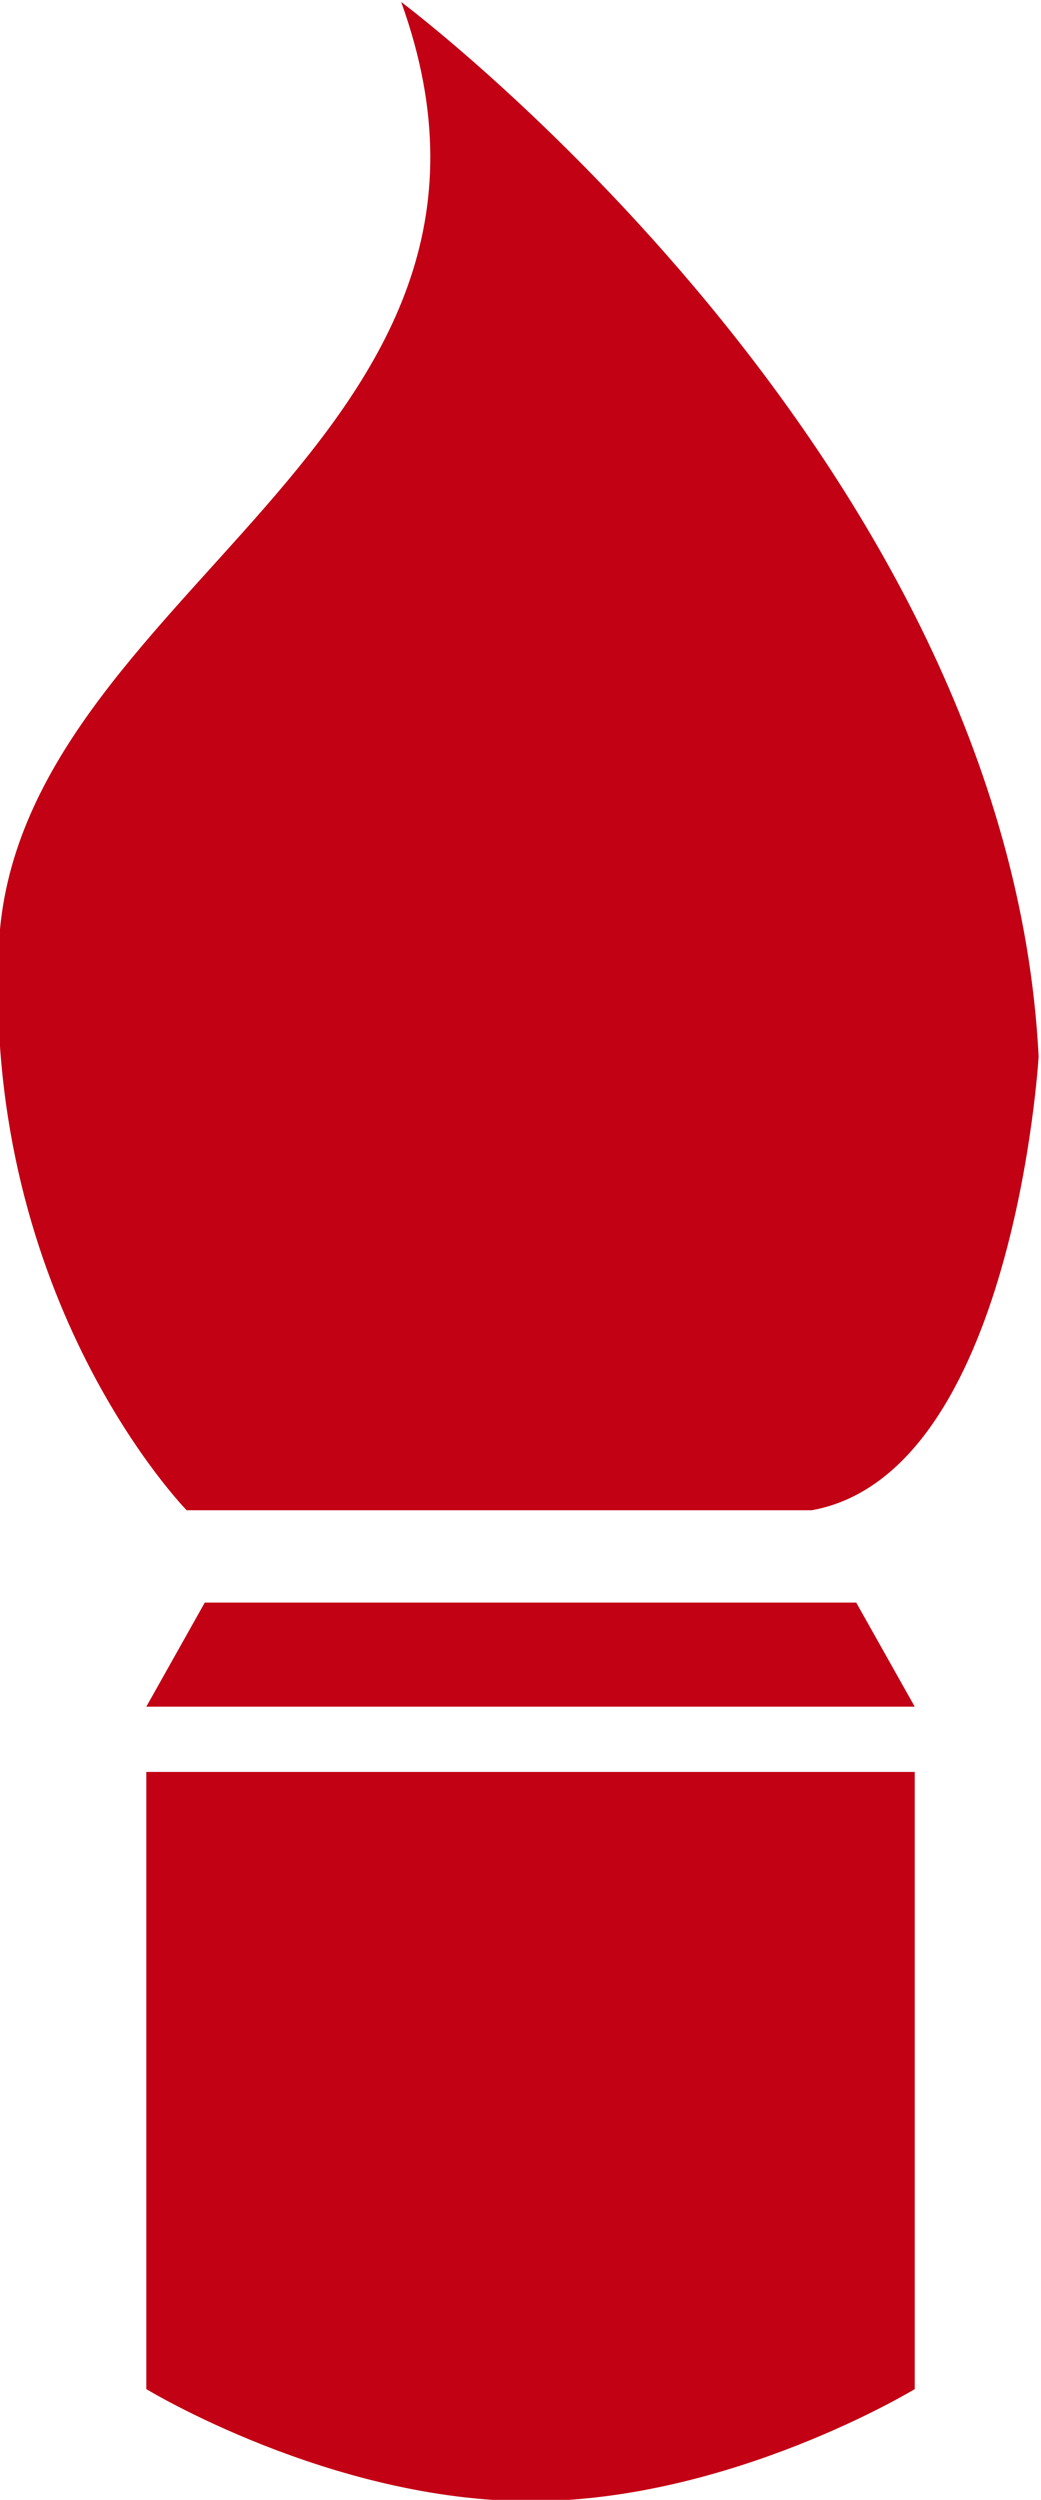 <?xml version="1.0" encoding="UTF-8" standalone="no"?>
<!-- Created with Inkscape (http://www.inkscape.org/) -->

<svg
   version="1.1"
   id="svg2"
   width="43.408"
   height="104.208"
   viewBox="0 0 43.408 104.208"
   sodipodi:docname="original.eps"
   inkscape:version="1.2.1 (9c6d41e410, 2022-07-14)"
   xmlns:inkscape="http://www.inkscape.org/namespaces/inkscape"
   xmlns:sodipodi="http://sodipodi.sourceforge.net/DTD/sodipodi-0.dtd"
   xmlns="http://www.w3.org/2000/svg"
   xmlns:svg="http://www.w3.org/2000/svg">
  <defs
     id="defs6" />
  <sodipodi:namedview
     id="namedview4"
     pagecolor="#505050"
     bordercolor="#eeeeee"
     borderopacity="1"
     inkscape:showpageshadow="0"
     inkscape:pageopacity="0"
     inkscape:pagecheckerboard="0"
     inkscape:deskcolor="#505050"
     showgrid="false"
     inkscape:zoom="2.9197671"
     inkscape:cx="125.35246"
     inkscape:cy="40.927922"
     inkscape:window-width="1804"
     inkscape:window-height="876"
     inkscape:window-x="2027"
     inkscape:window-y="0"
     inkscape:window-maximized="0"
     inkscape:current-layer="g12" />
  <g
     id="g10"
     inkscape:groupmode="layer"
     inkscape:label="Page 1"
     transform="matrix(1.333,0,0,-1.333,-351.252,327.894)">
    <g
       id="g12"
       transform="scale(0.1)">
      <g
         id="g804-0"
         inkscape:export-filename="shaving-brush-blue.png"
         inkscape:export-xdpi="460.61719"
         inkscape:export-ydpi="460.61719"
         transform="translate(597.168,-131.572)"
         style="fill:#032878;fill-opacity:1">
        <path
           d="m 2203.83,2090.23 h -101.89 l -18.29,-32.55 h 240.37 l -18.3,32.55 h -101.89"
           style="fill:#c20114;fill-opacity:1;fill-rule:nonzero;stroke:none"
           id="path288-7" />
        <path
           d="m 2083.65,2037.27 v -193 c 0,0 57.59,-35.05 120.18,-35.05 62.6,0 120.19,35.05 120.19,35.05 v 193 h -120.19 -120.18"
           style="fill:#c20114;fill-opacity:1;fill-rule:nonzero;stroke:none"
           id="path290-7"
           inkscape:export-filename="blue-brush.svg"
           inkscape:export-xdpi="211.21556"
           inkscape:export-ydpi="211.21556" />
        <path
           d="m 2163.37,2590.78 c 0,0 189.82,-141.88 199.41,-329.78 0,0 -7.67,-130.38 -70.94,-141.89 h -195.57 c 0,0 -63.84,65.19 -58.76,176.4 5.07,111.21 175.72,157.22 125.86,295.27"
           style="fill:#c20114;fill-opacity:1;fill-rule:nonzero;stroke:none"
           id="path292-7" />
      </g>
    </g>
  </g>
</svg>
